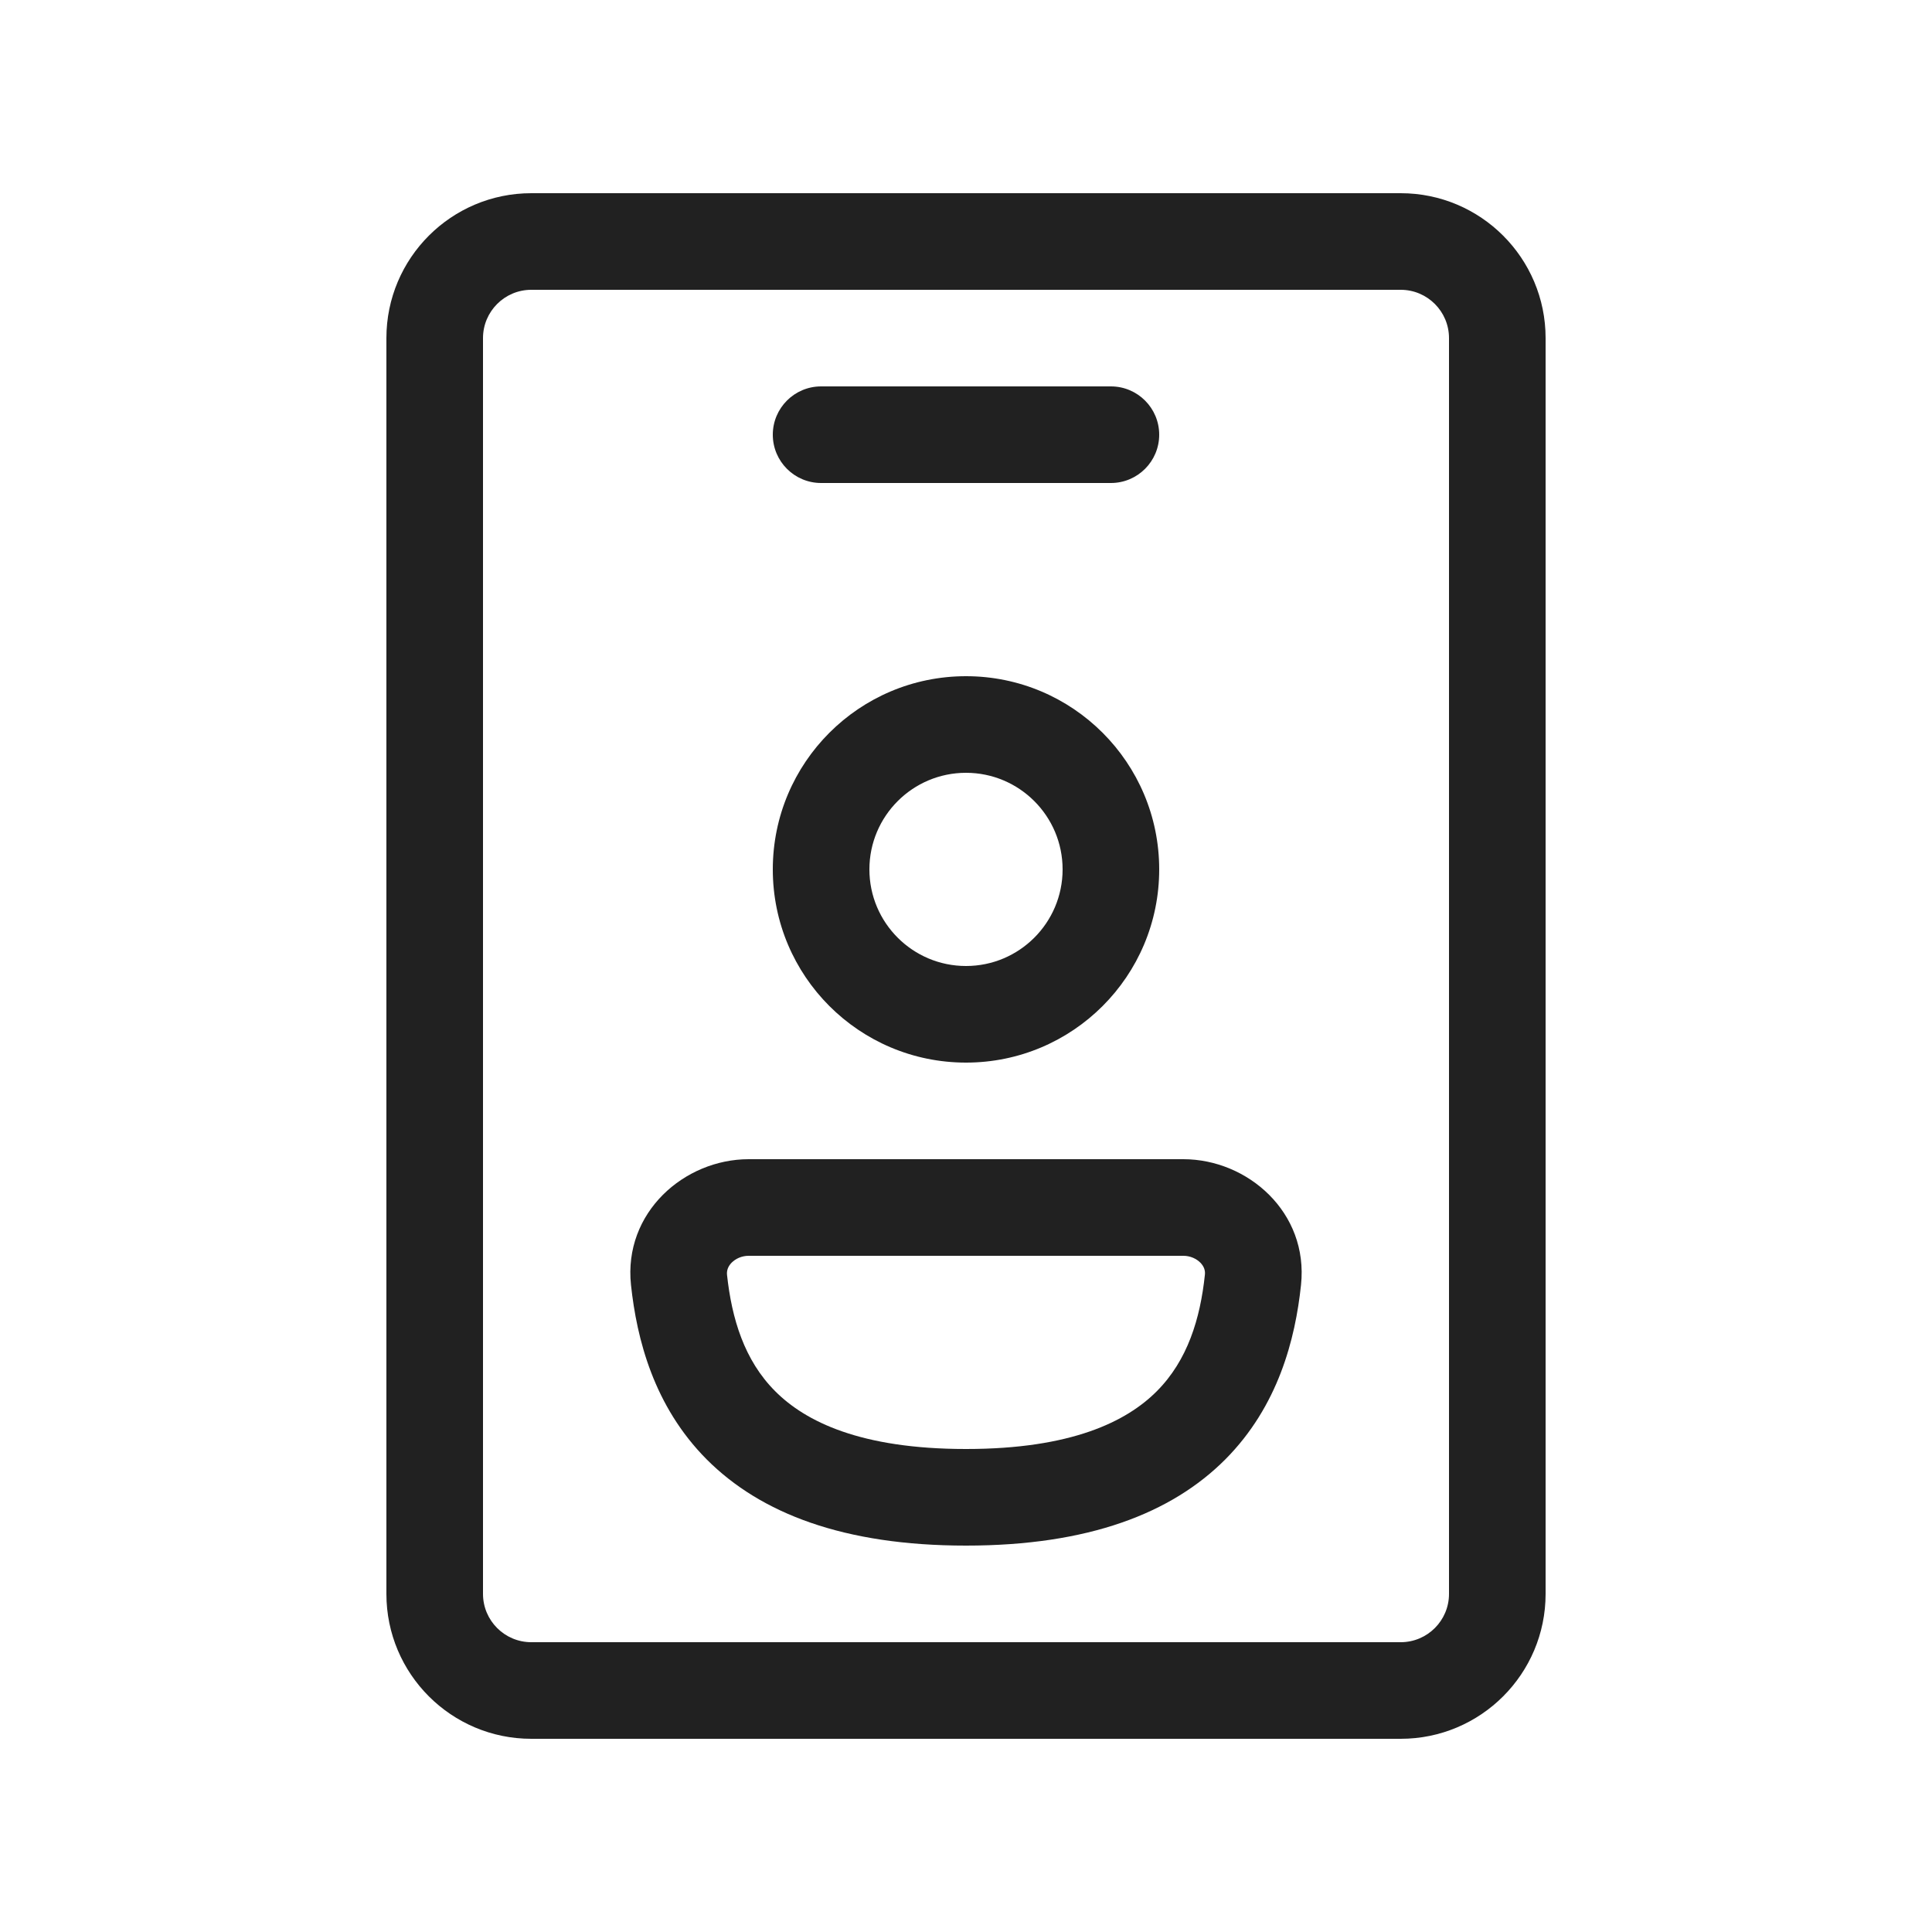 <svg width="20" height="20" viewBox="0 0 20 20" fill="none" xmlns="http://www.w3.org/2000/svg">
<path d="M8 9C8 7.895 8.895 7 10 7C11.105 7 12 7.895 12 9C12 10.105 11.105 11 10 11C8.895 11 8 10.105 8 9ZM10 8C9.448 8 9 8.448 9 9C9 9.552 9.448 10 10 10C10.552 10 11 9.552 11 9C11 8.448 10.552 8 10 8ZM6.532 13.302C6.452 12.55 7.086 12 7.75 12H12.25C12.915 12 13.548 12.55 13.468 13.302C13.409 13.861 13.233 14.556 12.684 15.108C12.127 15.666 11.266 16 10 16C8.734 16 7.873 15.666 7.316 15.108C6.767 14.556 6.592 13.861 6.532 13.302ZM7.574 13.071C7.536 13.11 7.522 13.152 7.526 13.196C7.575 13.651 7.705 14.082 8.025 14.402C8.337 14.715 8.907 15 10 15C11.093 15 11.663 14.715 11.975 14.402C12.294 14.082 12.425 13.651 12.473 13.196C12.478 13.152 12.464 13.11 12.426 13.071C12.385 13.03 12.322 13 12.25 13H7.75C7.678 13 7.615 13.03 7.574 13.071ZM8.5 4C8.224 4 8 4.224 8 4.5C8 4.776 8.224 5 8.5 5H11.5C11.776 5 12 4.776 12 4.5C12 4.224 11.776 4 11.5 4H8.5ZM16 3.5C16 2.672 15.328 2 14.5 2H5.5C4.672 2 4 2.672 4 3.5V16.5C4 17.328 4.672 18 5.5 18H14.5C15.328 18 16 17.328 16 16.5V3.5ZM5.5 3H14.5C14.776 3 15 3.224 15 3.5V16.5C15 16.776 14.776 17 14.5 17H5.5C5.224 17 5 16.776 5 16.5V3.5C5 3.224 5.224 3 5.5 3Z" fill="#212121"/>
</svg>
